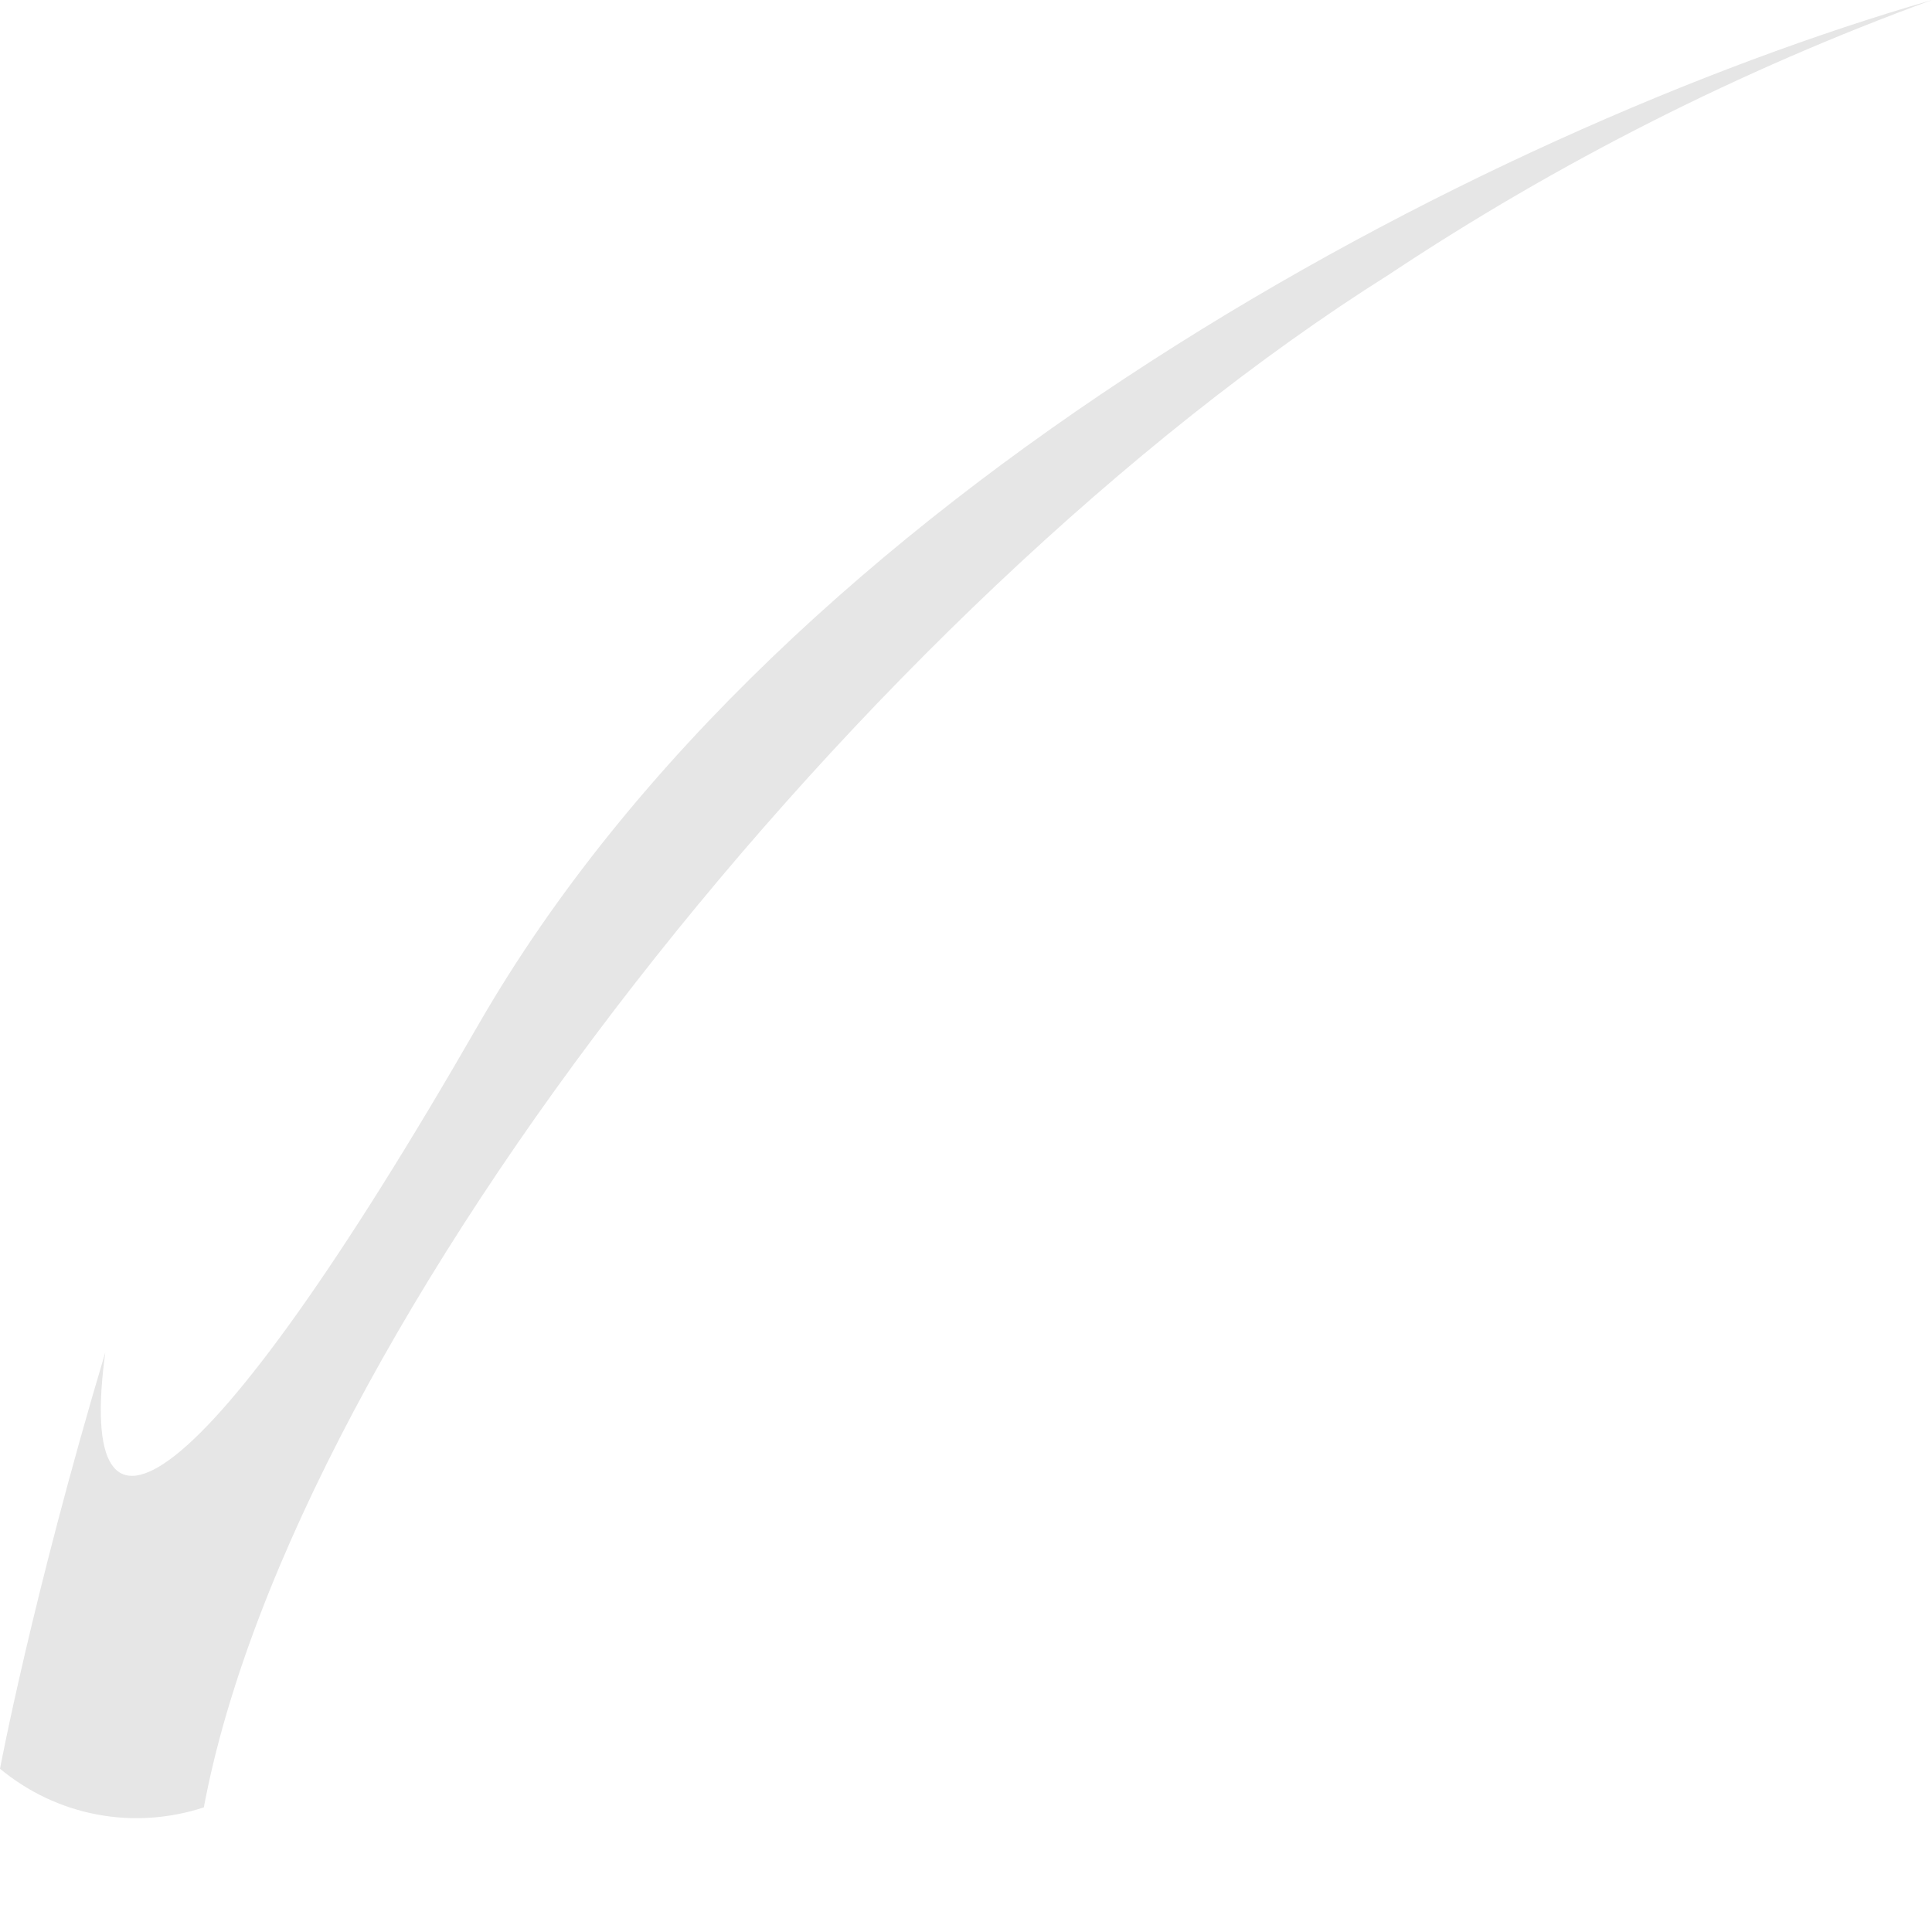 <svg width="6" height="6" viewBox="0 0 6 6" fill="none" xmlns="http://www.w3.org/2000/svg">
<path opacity="0.1" d="M1.487 3.18C2.44 1.527 4.593 0.407 6 0C5.406 0.217 4.84 0.503 4.313 0.853C2.693 1.873 0.913 4.12 0.633 5.613C0.526 5.648 0.412 5.656 0.301 5.635C0.19 5.614 0.087 5.565 0 5.493C0 5.493 0.1 4.96 0.327 4.2C0.233 4.893 0.613 4.7 1.487 3.18Z" fill="black"/>
</svg>
